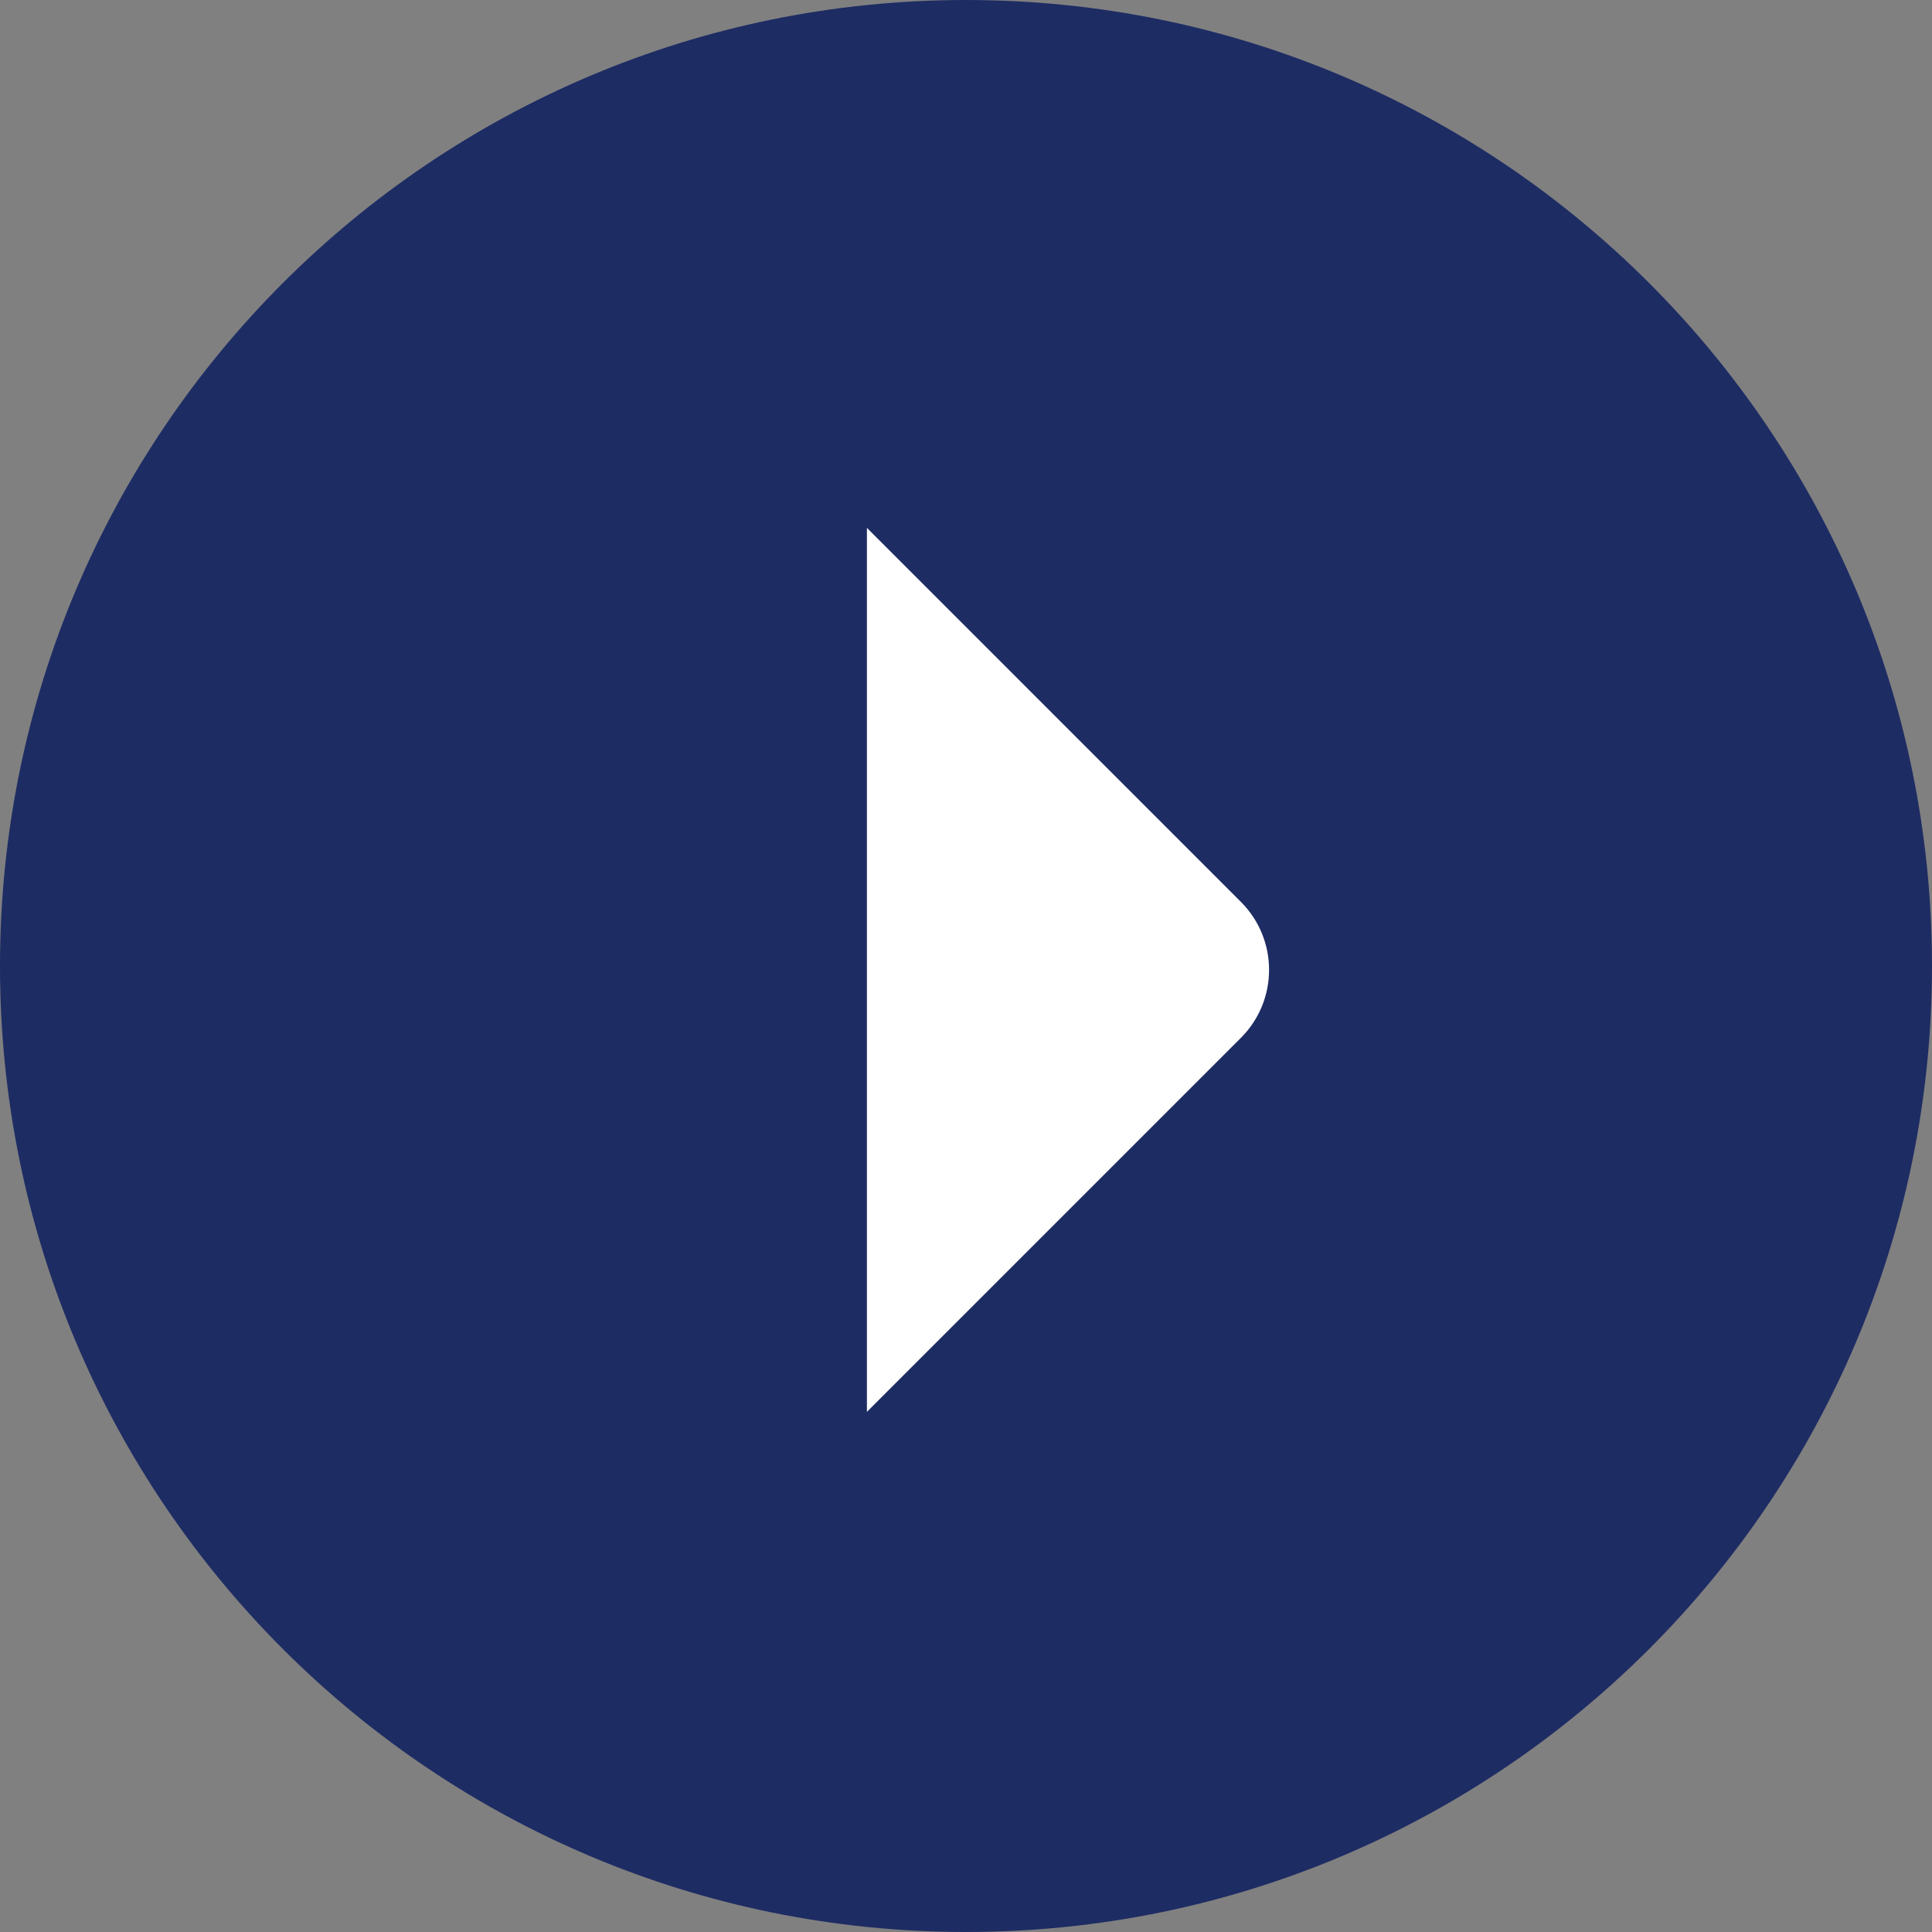 <svg xmlns="http://www.w3.org/2000/svg" width="78" height="78" viewBox="0 0 78 78">
    <rect x="0" y="0" width="78" height="78" fill="#808080" stroke="none"/>
    <g fill="none" fill-rule="evenodd">
        <path fill="#1E2C64" d="M0 39c0 21.54 17.461 39 39 39s39-17.46 39-39C78 17.461 60.539 0 39 0S0 17.461 0 39"/>
        <path fill="#FFF" d="M35 57l15.098-15.099c1.517-1.515 1.517-3.973 0-5.49L35 21.312V57z"/>
    </g>
</svg>
